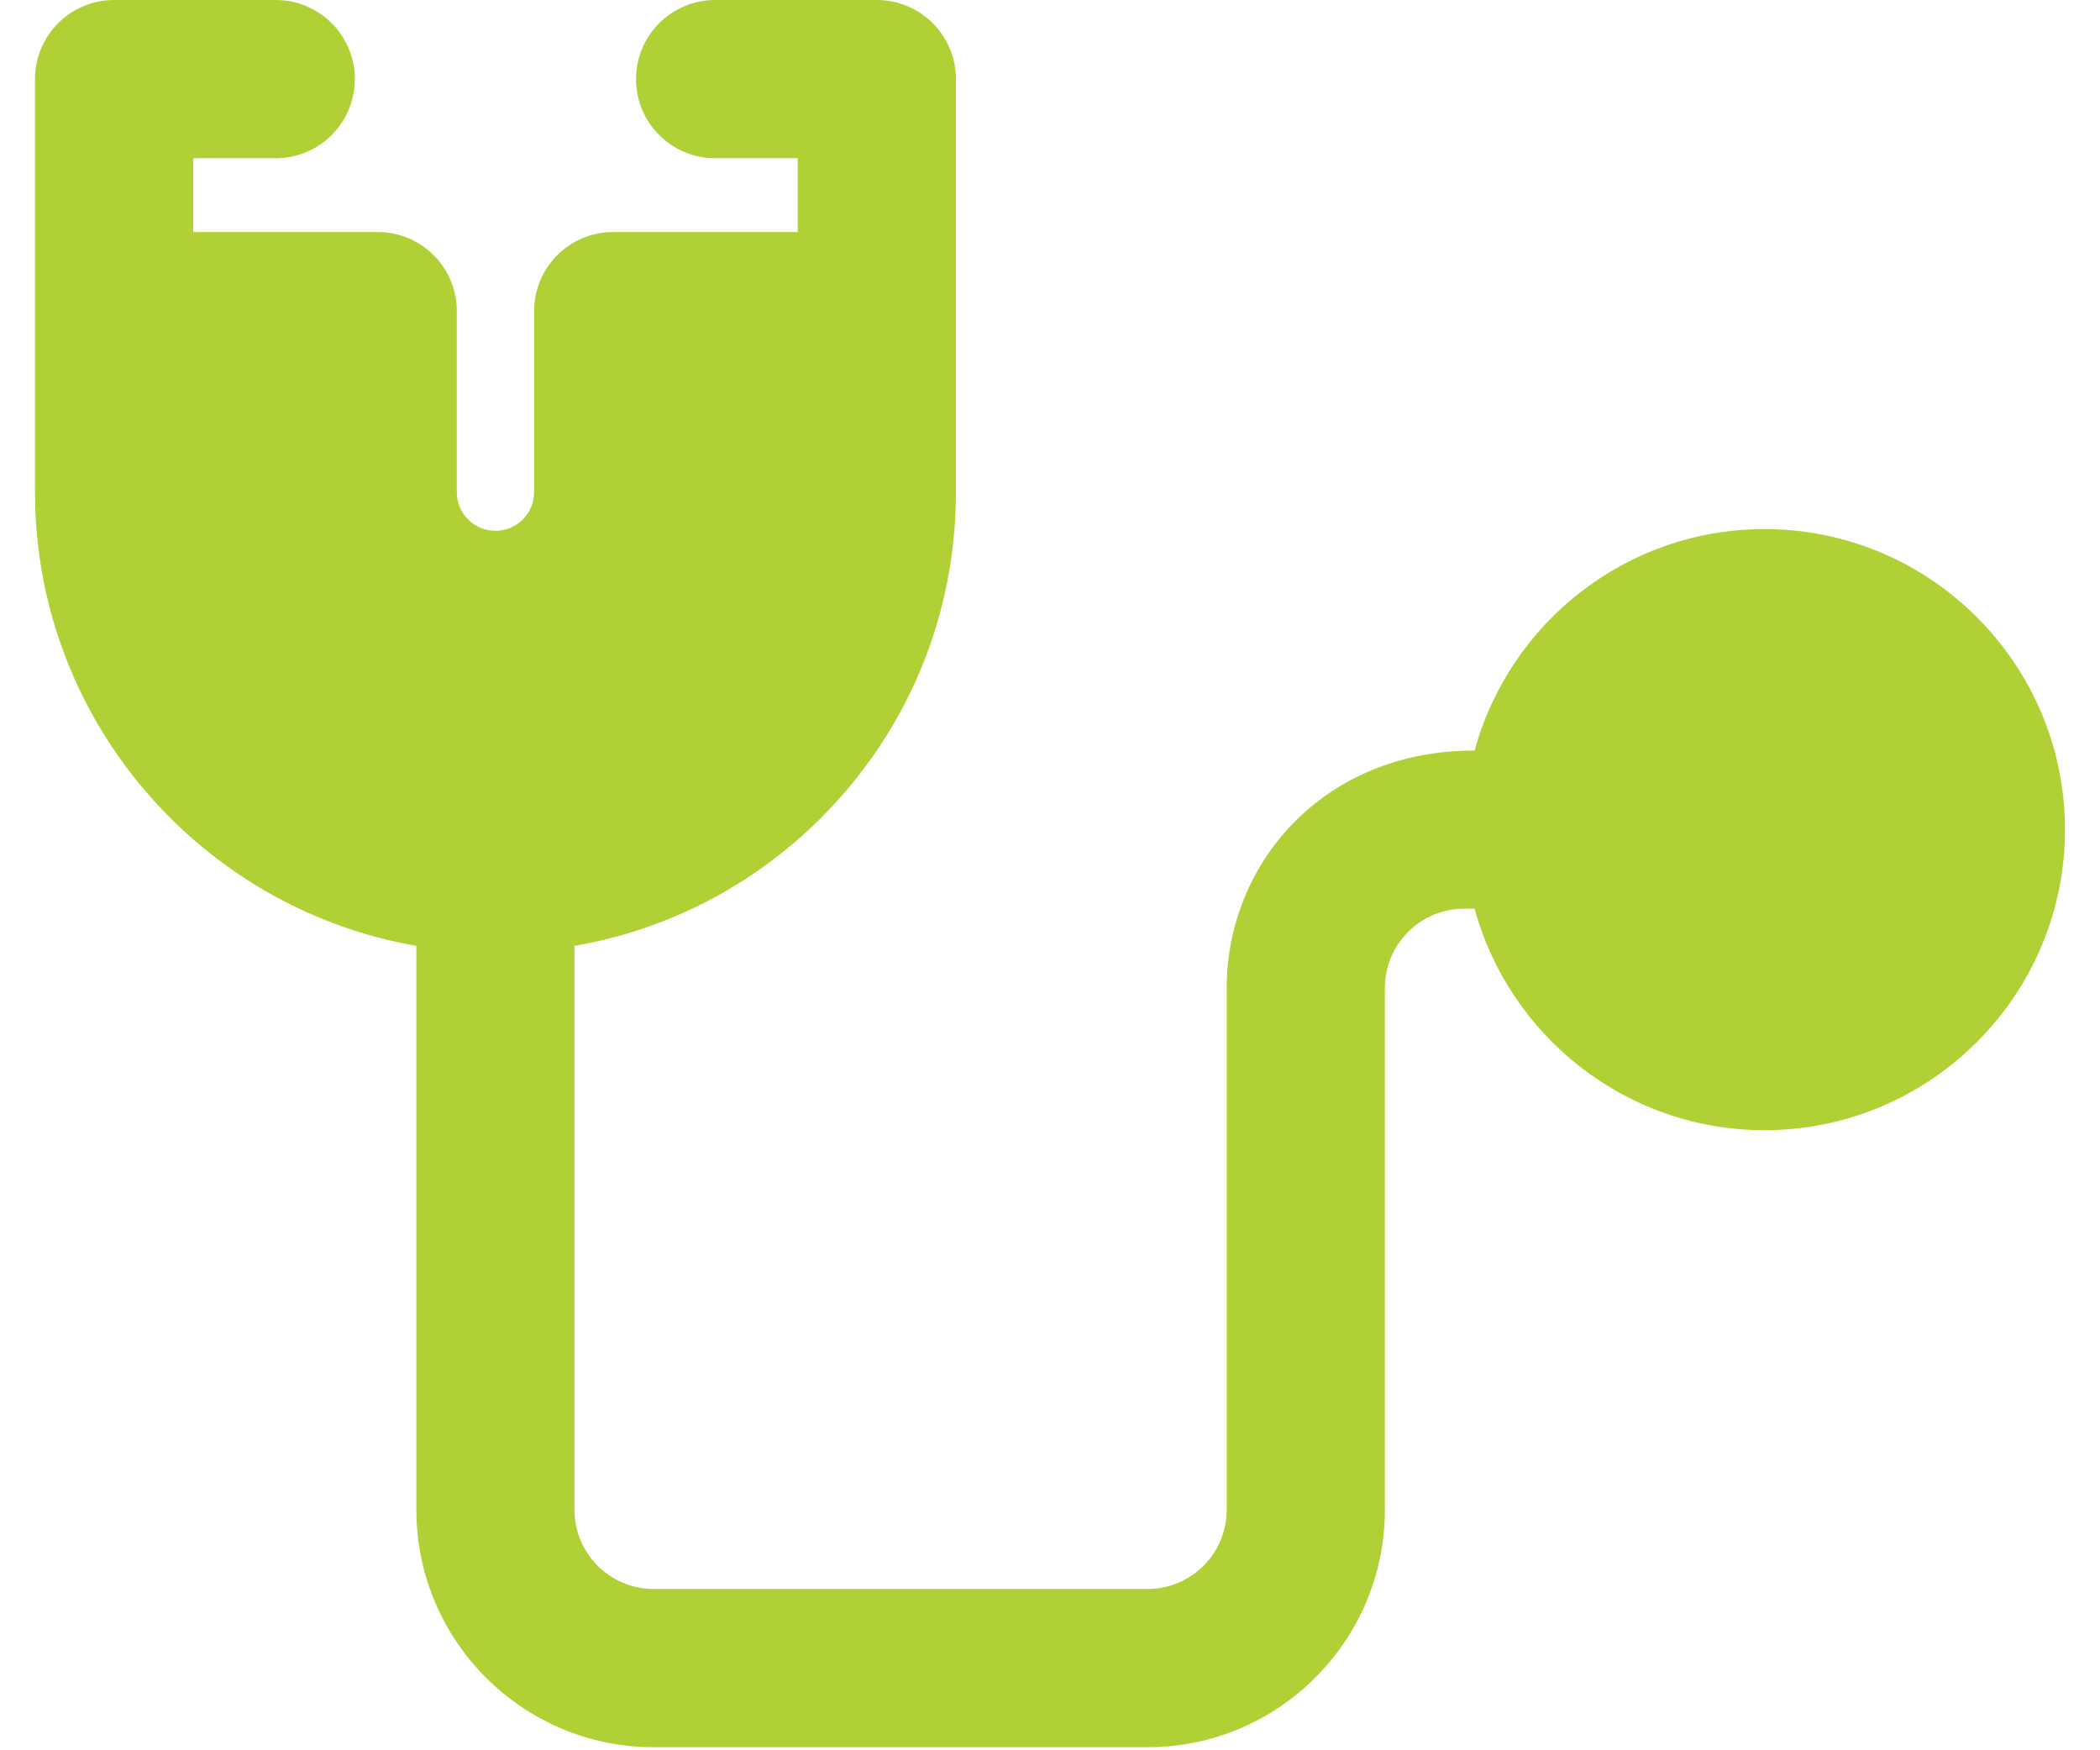 <svg width="30" height="25" viewBox="0 0 30 25" fill="none" xmlns="http://www.w3.org/2000/svg">
    <path
        d="M25.207 7.557C23.23 7.557 21.563 8.899 21.066 10.72C18.88 10.72 17.524 12.357 17.524 14.11V21.566C17.524 22.189 17.018 22.696 16.395 22.696H9.337C8.714 22.696 8.207 22.189 8.207 21.566V13.51C9.534 13.281 10.757 12.653 11.729 11.682C12.972 10.439 13.656 8.787 13.656 7.03C13.656 2.182 13.656 5.955 13.656 1.13C13.656 0.506 13.15 0 12.526 0H10.216C9.592 0 9.086 0.506 9.086 1.13C9.086 1.754 9.592 2.26 10.216 2.26H11.396V3.314H8.76C8.136 3.314 7.63 3.82 7.63 4.444V7.03C7.63 7.335 7.382 7.582 7.078 7.582C6.773 7.582 6.526 7.334 6.526 7.03V4.444C6.526 3.82 6.02 3.314 5.396 3.314H2.76V2.26H3.939C4.563 2.26 5.069 1.754 5.069 1.13C5.069 0.506 4.563 5.66095e-05 3.939 5.66095e-05H1.63C1.006 -3.11163e-08 0.5 0.506 0.5 1.13V7.03C0.5 10.272 2.857 12.973 5.948 13.51V21.566C5.948 23.435 7.468 24.956 9.337 24.956H16.395C18.264 24.956 19.784 23.435 19.784 21.566V14.11C19.784 13.487 20.291 12.98 20.914 12.98H21.066C21.563 14.8 23.231 16.143 25.207 16.143C27.574 16.143 29.5 14.217 29.5 11.85C29.5 9.483 27.574 7.557 25.207 7.557Z"
        fill="#B0D136" />
</svg>